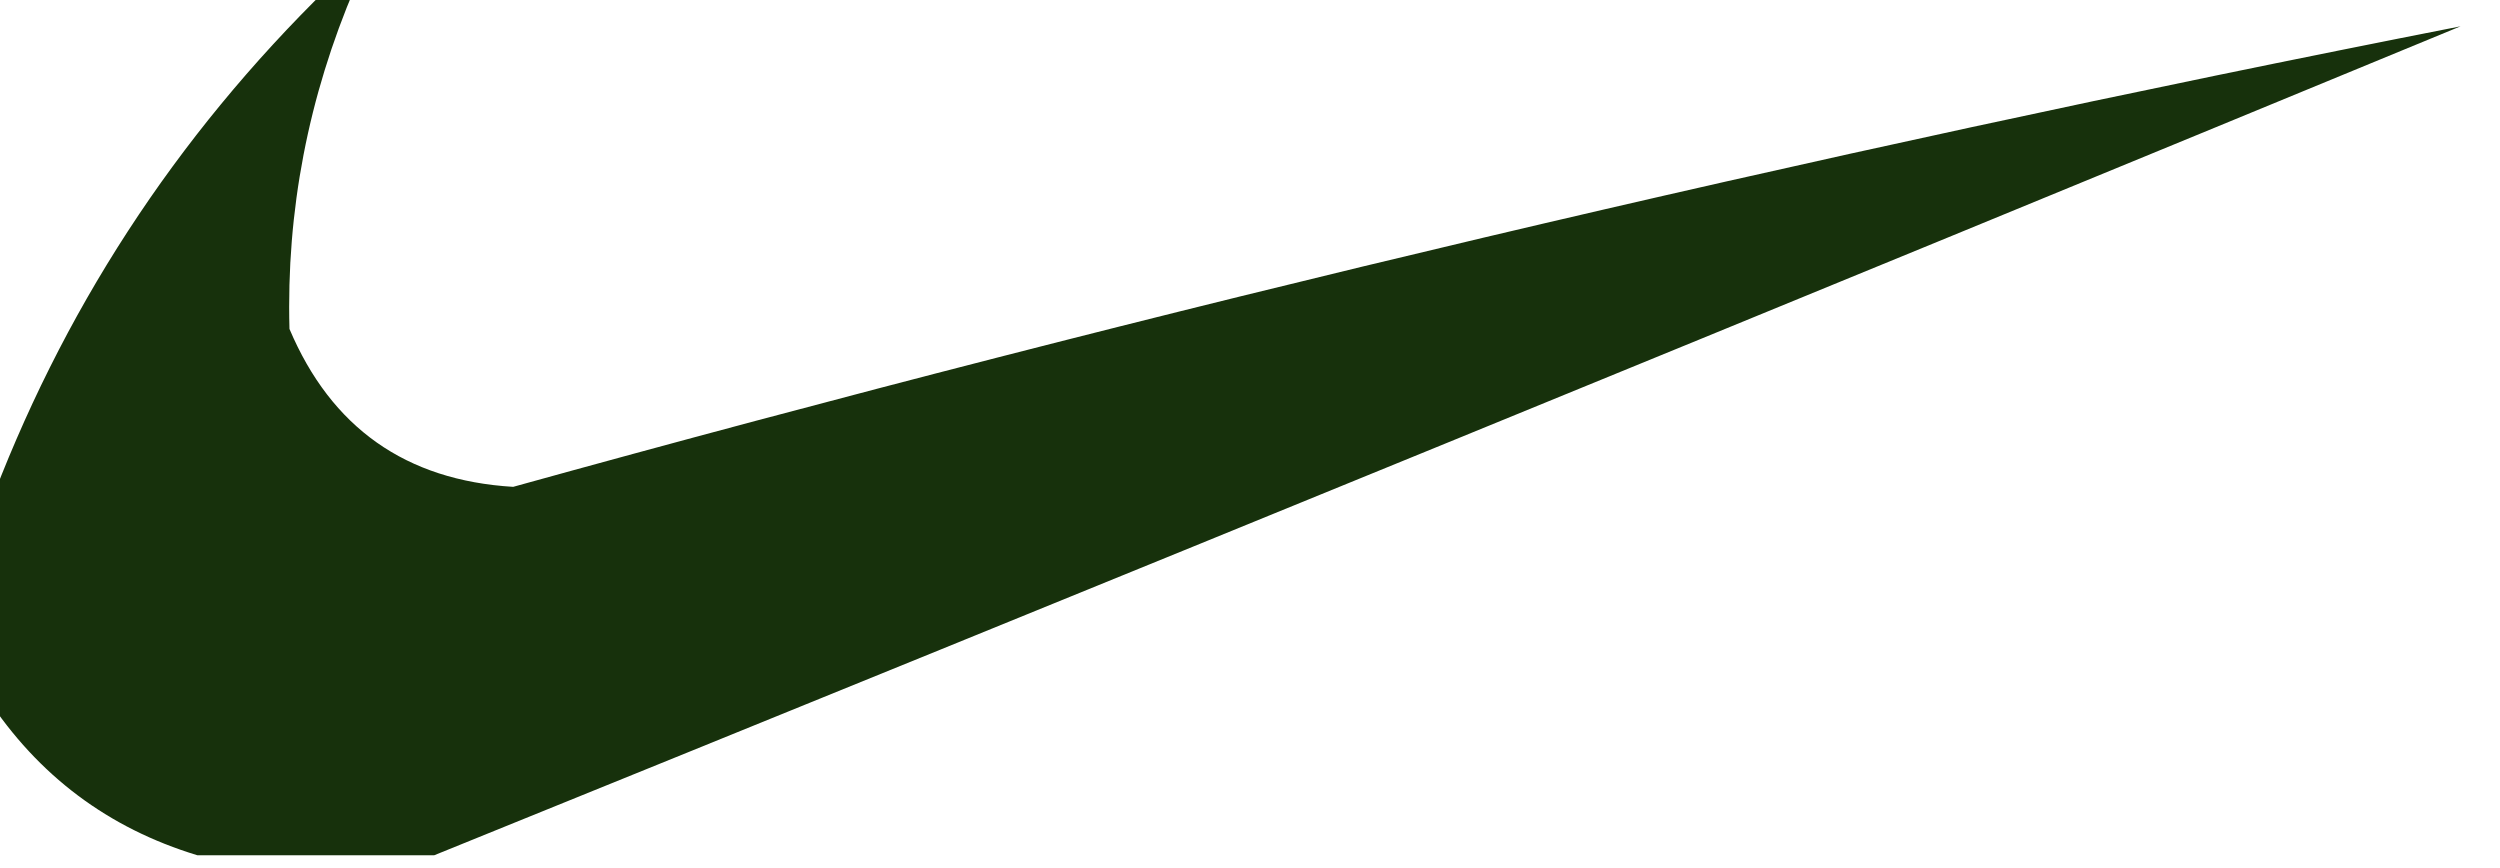 <?xml version="1.0" encoding="UTF-8"?>
<!DOCTYPE svg PUBLIC "-//W3C//DTD SVG 1.1//EN" "http://www.w3.org/Graphics/SVG/1.1/DTD/svg11.dtd">
<svg xmlns="http://www.w3.org/2000/svg" version="1.1" width="95px" height="33px" style="shape-rendering:geometricPrecision; text-rendering:geometricPrecision; image-rendering:optimizeQuality; fill-rule:evenodd; clip-rule:evenodd" xmlns:xlink="http://www.w3.org/1999/xlink">
<g><path style="opacity:0.955" fill="#0d2802" d="M 12.5,-0.5 C 12.833,-0.5 13.167,-0.5 13.5,-0.5C 11.711,3.685 10.878,8.019 11,12.5C 12.588,16.253 15.421,18.253 19.5,18.5C 44.004,11.707 68.671,5.873 93.5,1C 67.762,11.627 42.096,22.127 16.5,32.5C 13.5,32.5 10.5,32.5 7.5,32.5C 4.114,31.472 1.448,29.472 -0.5,26.5C -0.5,24.167 -0.5,21.833 -0.5,19.5C 2.313,11.88 6.647,5.214 12.5,-0.5 Z"/></g>
</svg>
